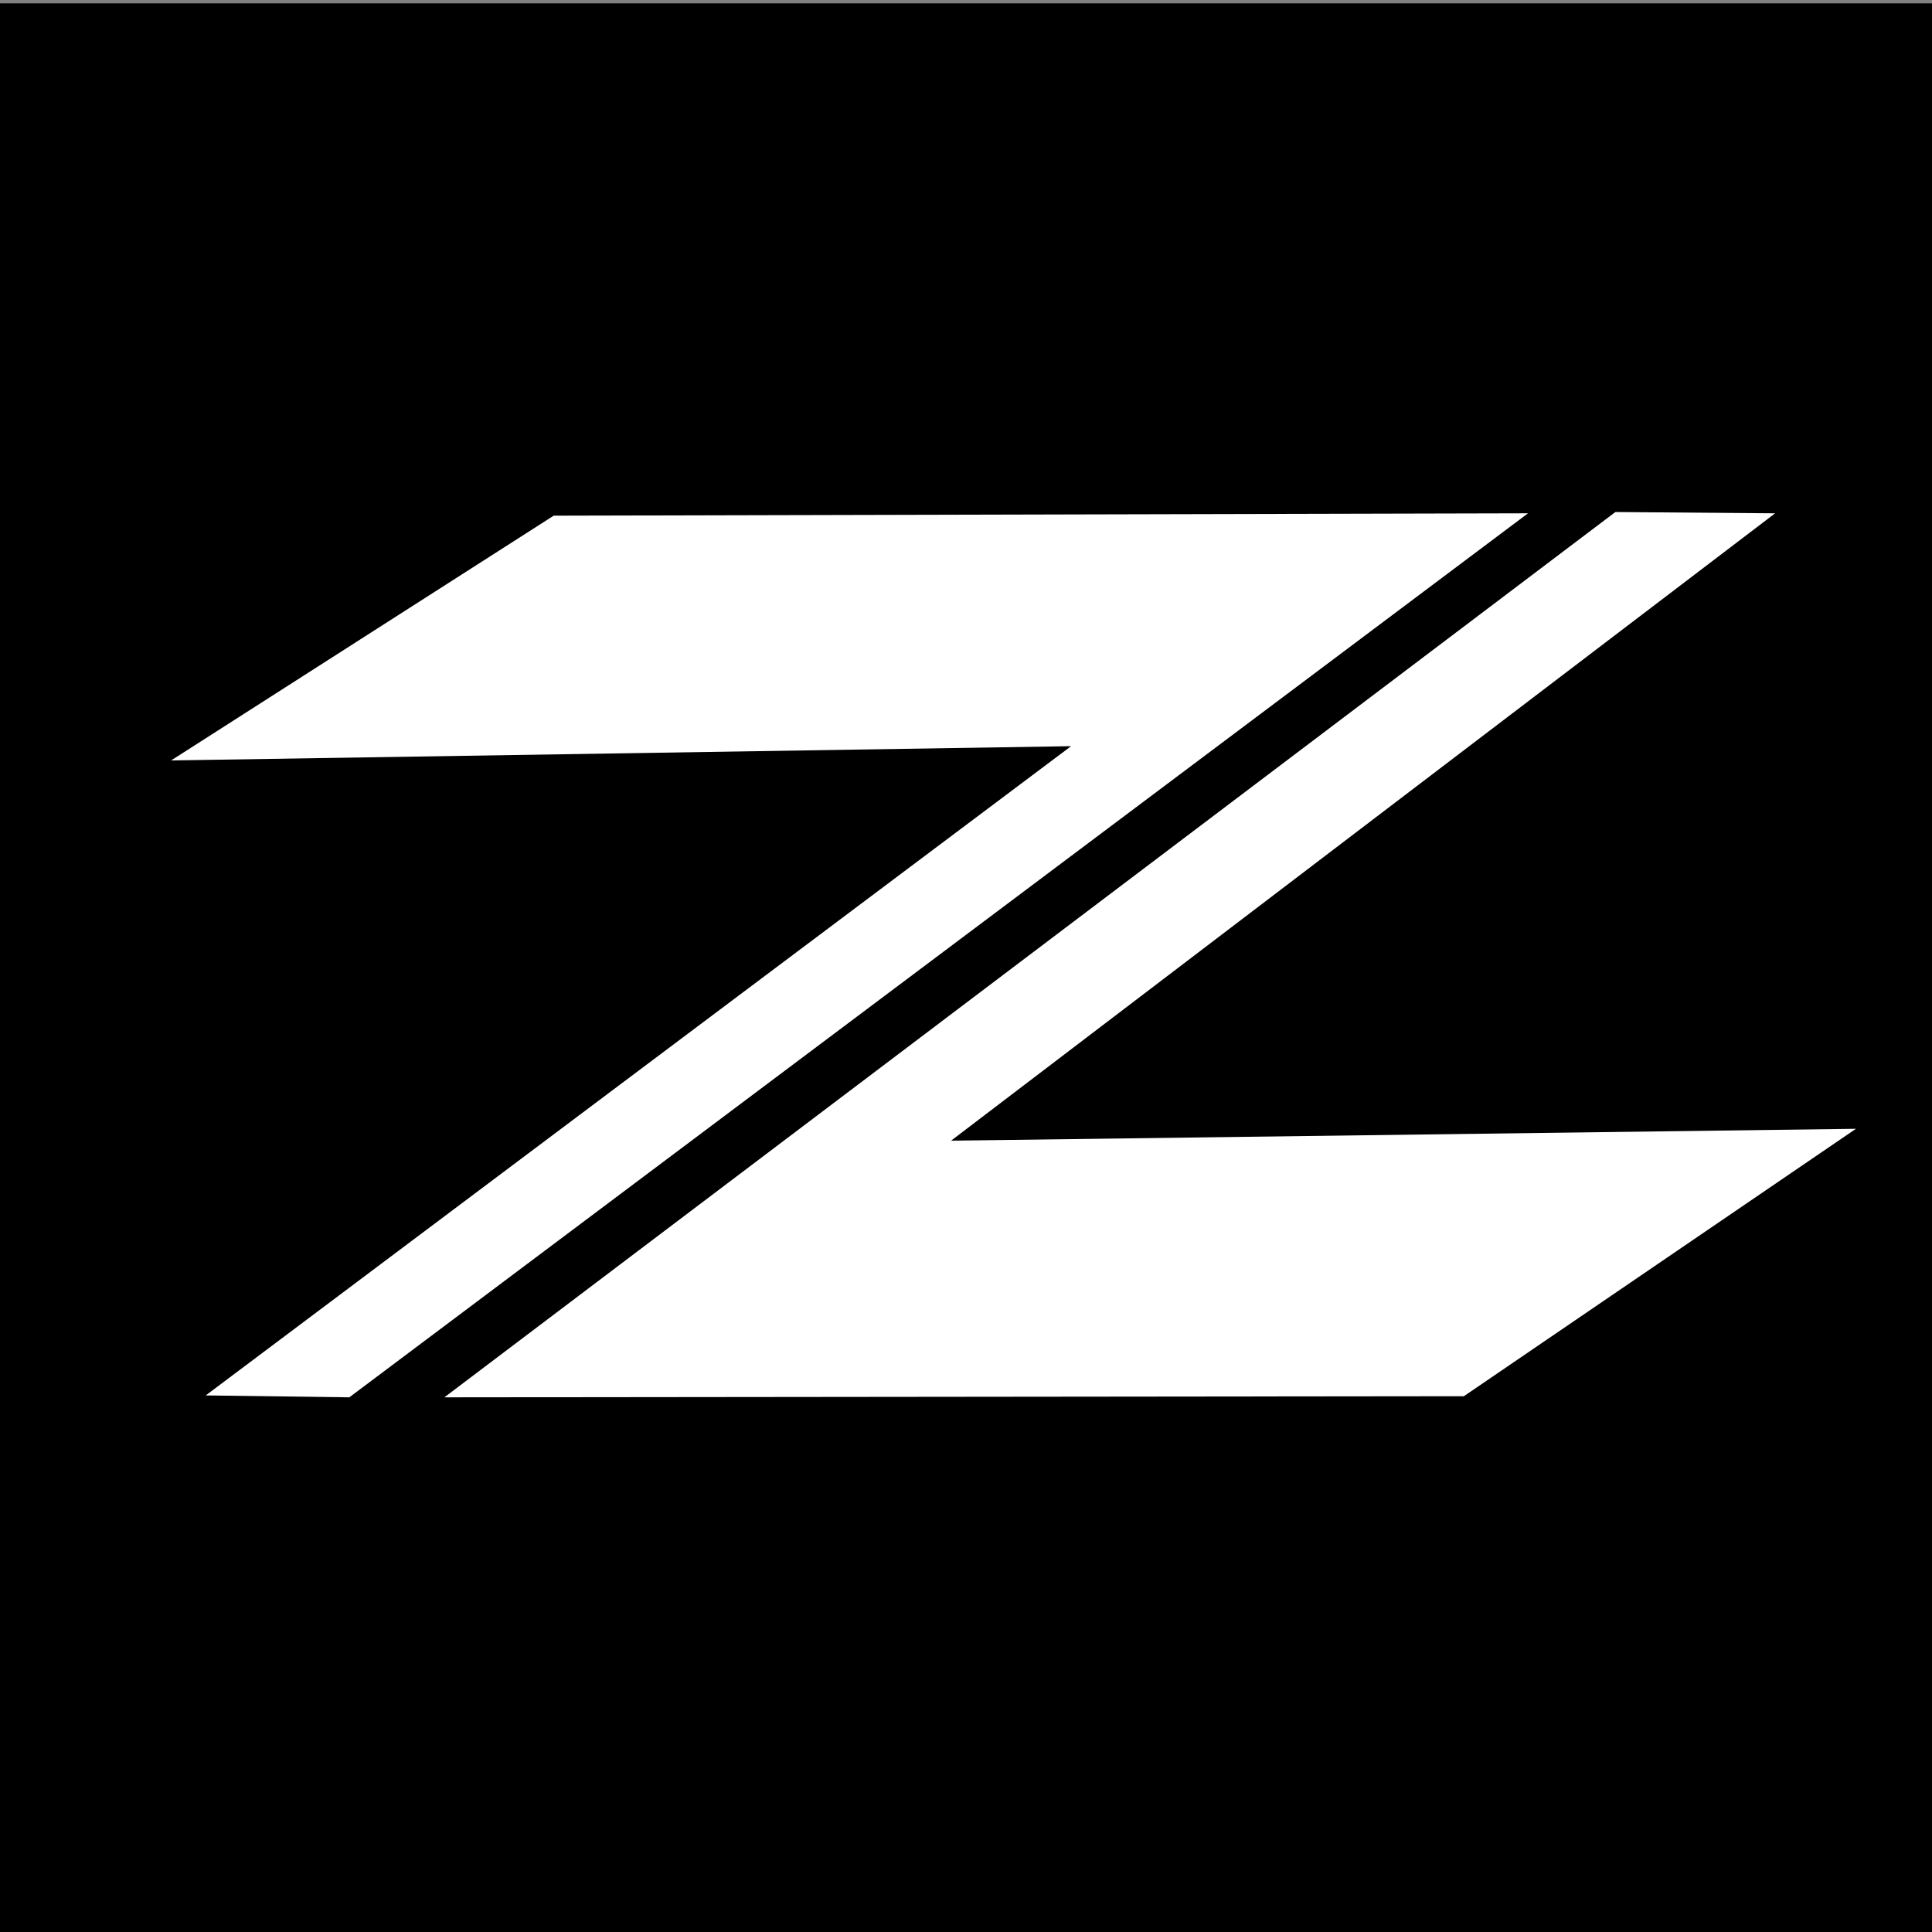 <?xml version="1.0" encoding="UTF-8" standalone="no"?>
<svg
   width="180"
   height="180"
   viewBox="0 0 180 180"
   version="1.1"
   id="svg1"
   xml:space="preserve"
   xmlns="http://www.w3.org/2000/svg"
   xmlns:svg="http://www.w3.org/2000/svg"><rect x="0" y="0" width="180" height="180" fill="#808080" stroke="none"/><defs
     id="defs1" /><g
     id="layer3"><rect
       style="fill:#000000"
       id="rect3"
       width="180.664"
       height="180.038"
       x="-0.626"
       y="0.313" /></g><g
     id="layer2"><path
       style="fill:#ffffff"
       d="M 15.941,70.849 99.79,69.52 19.168,130.008 32.546,130.185 142.362,47.823 51.587,48.044 Z"
       id="path2" /><path
       style="fill:#ffffff"
       d="m 41.402,130.185 109.098,-82.48 14.883,0.119 -76.773,58.45 84.305,-1.107 -36.531,24.916 z"
       id="path3" /></g></svg>
